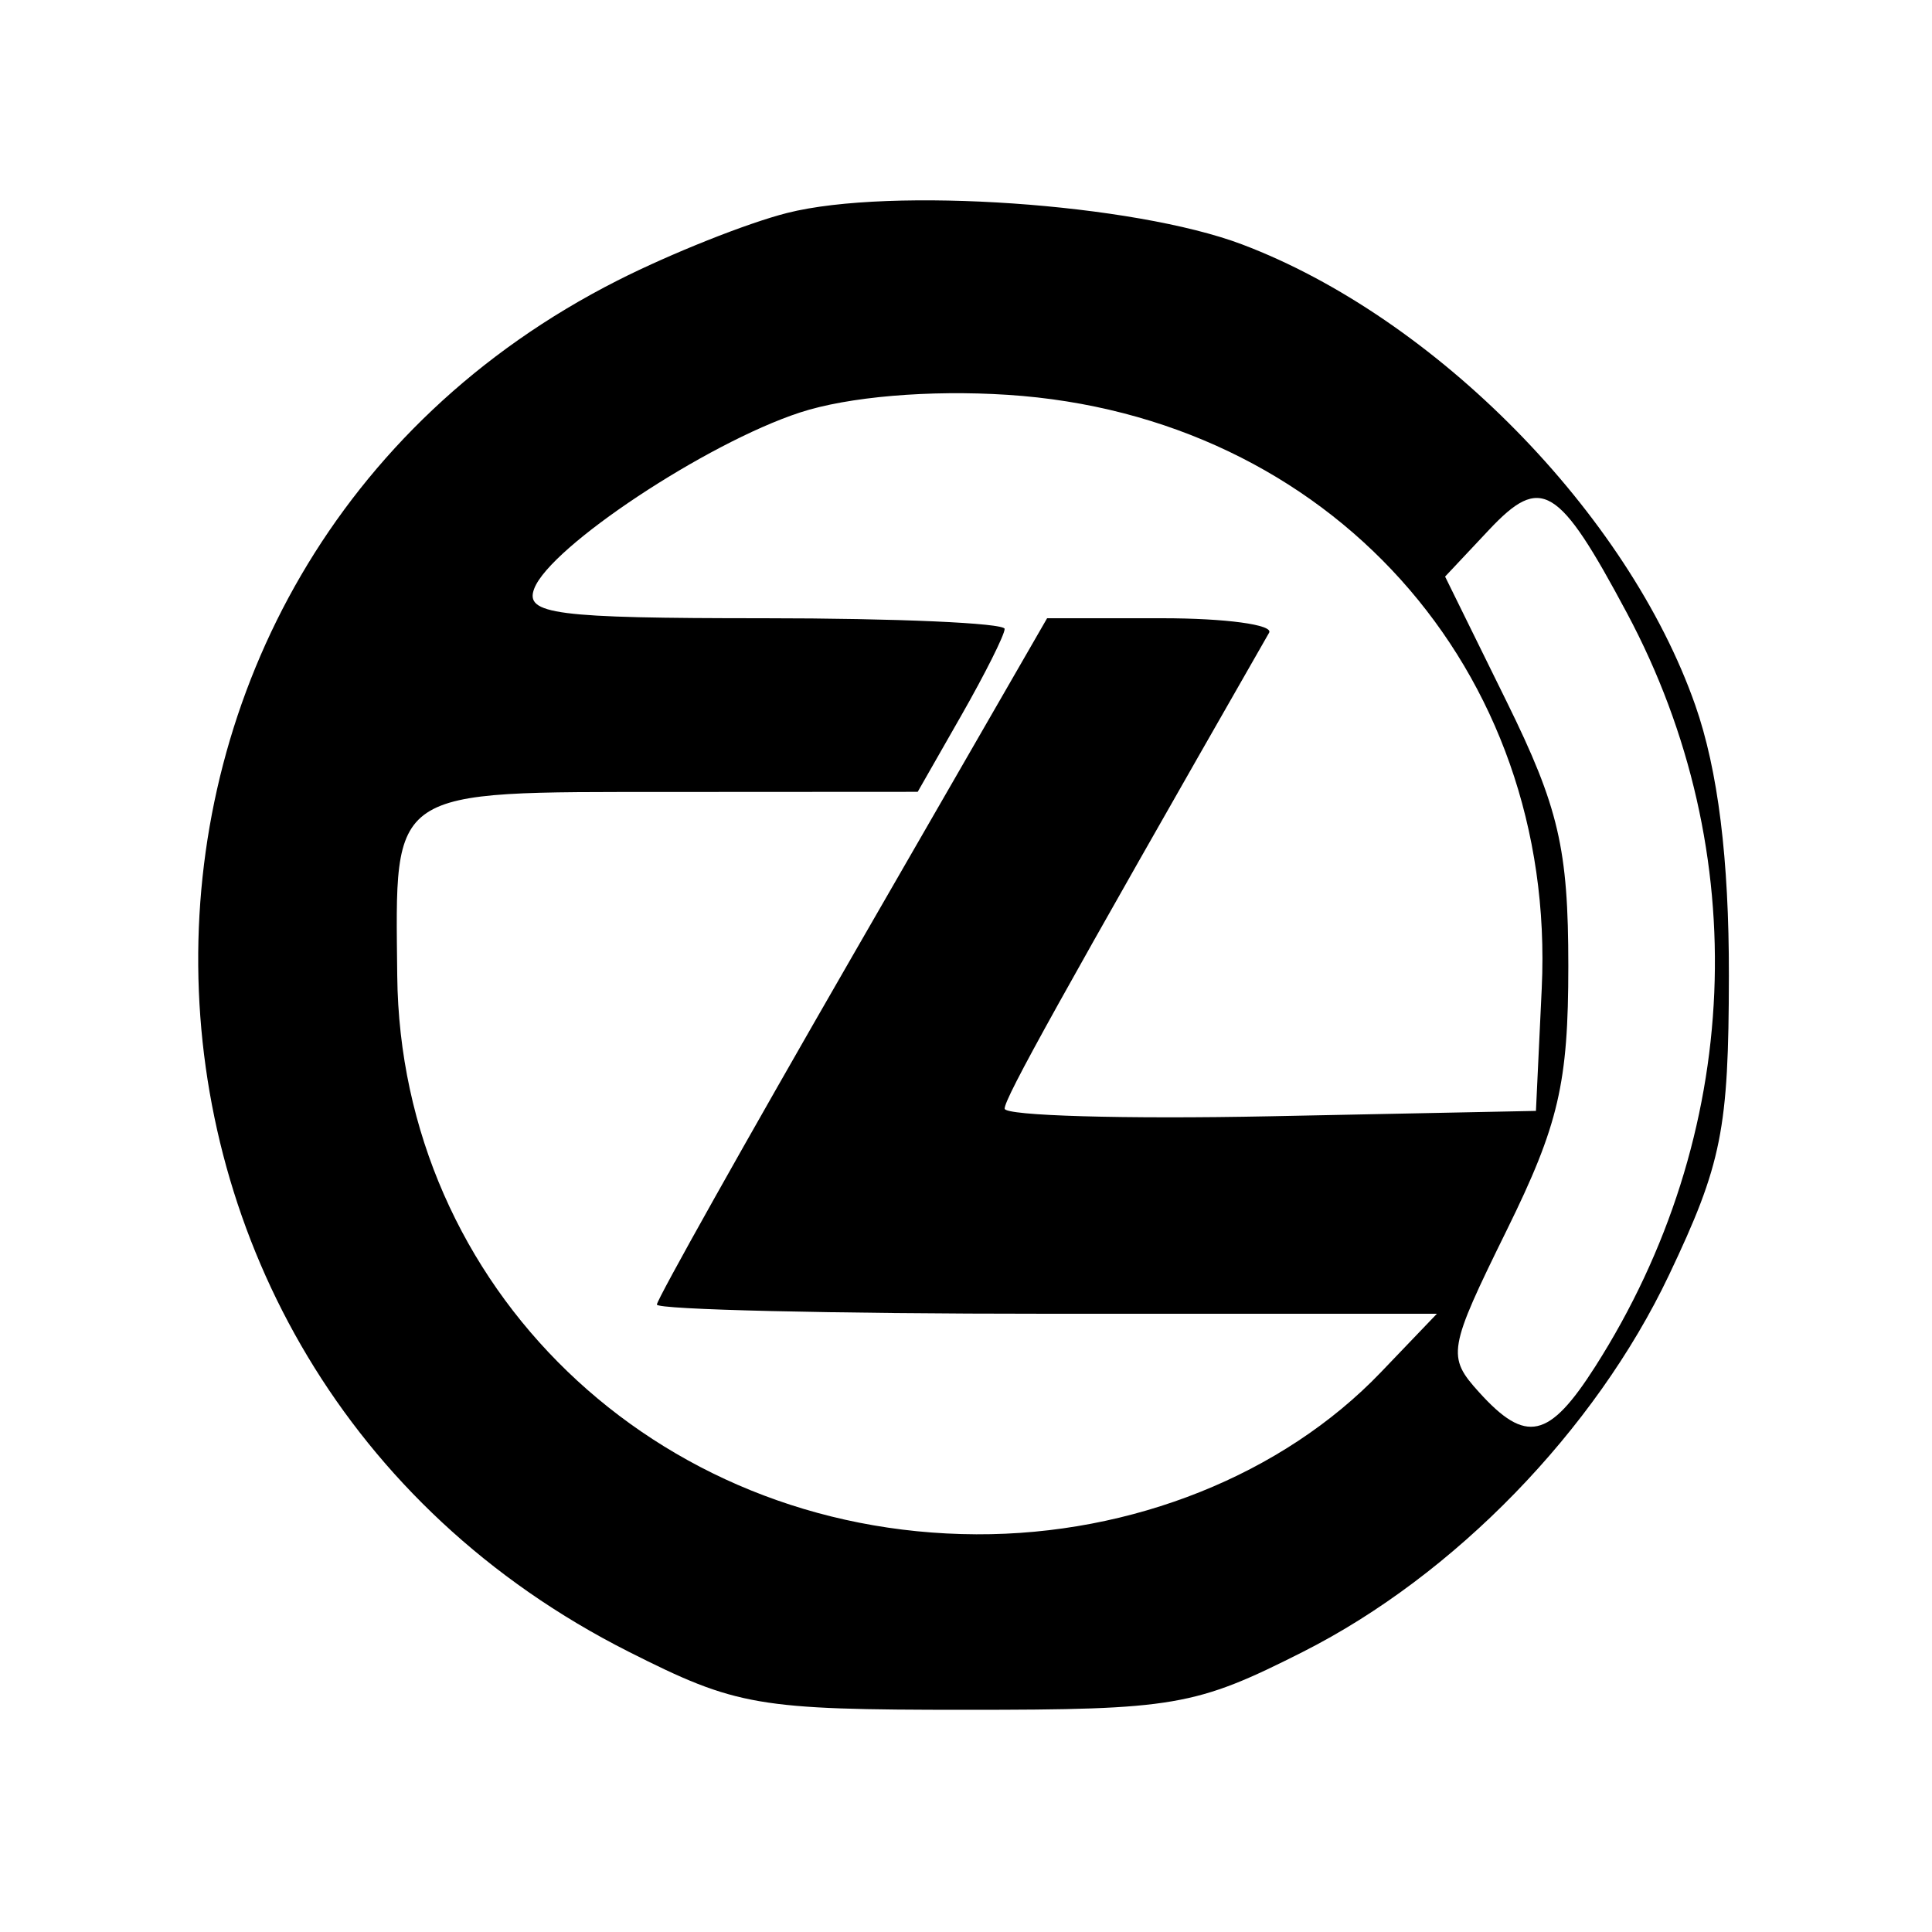 <svg xmlns="http://www.w3.org/2000/svg" width="100" height="100"><path d="M40.746 11.022c-2.065.522-6.018 2.096-8.786 3.498-29.205 14.8-28.859 56.119.594 70.98 5.579 2.815 6.656 3 17.446 3 10.792 0 11.866-.185 17.438-3 7.839-3.961 15.125-11.459 18.947-19.5 2.738-5.759 3.091-7.526 3.102-15.5.009-6.04-.564-10.644-1.741-14-3.483-9.929-13.456-20.069-23.46-23.851-5.6-2.117-18.164-2.986-23.54-1.627m.65 10.332c-4.856 1.596-12.909 6.934-13.744 9.111C27.142 31.794 28.734 32 39.531 32c6.858 0 12.469.248 12.469.552 0 .303-1.013 2.325-2.25 4.492l-2.25 3.941-12.781.007c-14.703.009-14.257-.29-14.158 9.508.163 16.14 13.334 28.845 29.975 28.915 8.063.034 15.861-3.088 20.932-8.381L74.374 68H54.187C43.084 68 34 67.786 34 67.524s4.544-8.362 10.099-18L54.198 32h5.96c3.278 0 5.767.337 5.531.75C54.875 51.655 52 56.829 52 57.383c0 .37 6.188.548 13.75.395L79.5 57.5l.3-6.341c.782-16.53-11.021-29.646-27.648-30.723-4.049-.262-8.258.097-10.756.918m35.666 6.081l-2.264 2.409 3.189 6.478c2.691 5.466 3.189 7.605 3.189 13.678 0 6.07-.499 8.213-3.183 13.666-3.05 6.196-3.11 6.547-1.433 8.4 2.426 2.681 3.615 2.418 6.006-1.328 7.635-11.968 8.254-26.636 1.645-39.005-3.551-6.646-4.441-7.181-7.149-4.298" fill-rule="evenodd"/></svg>